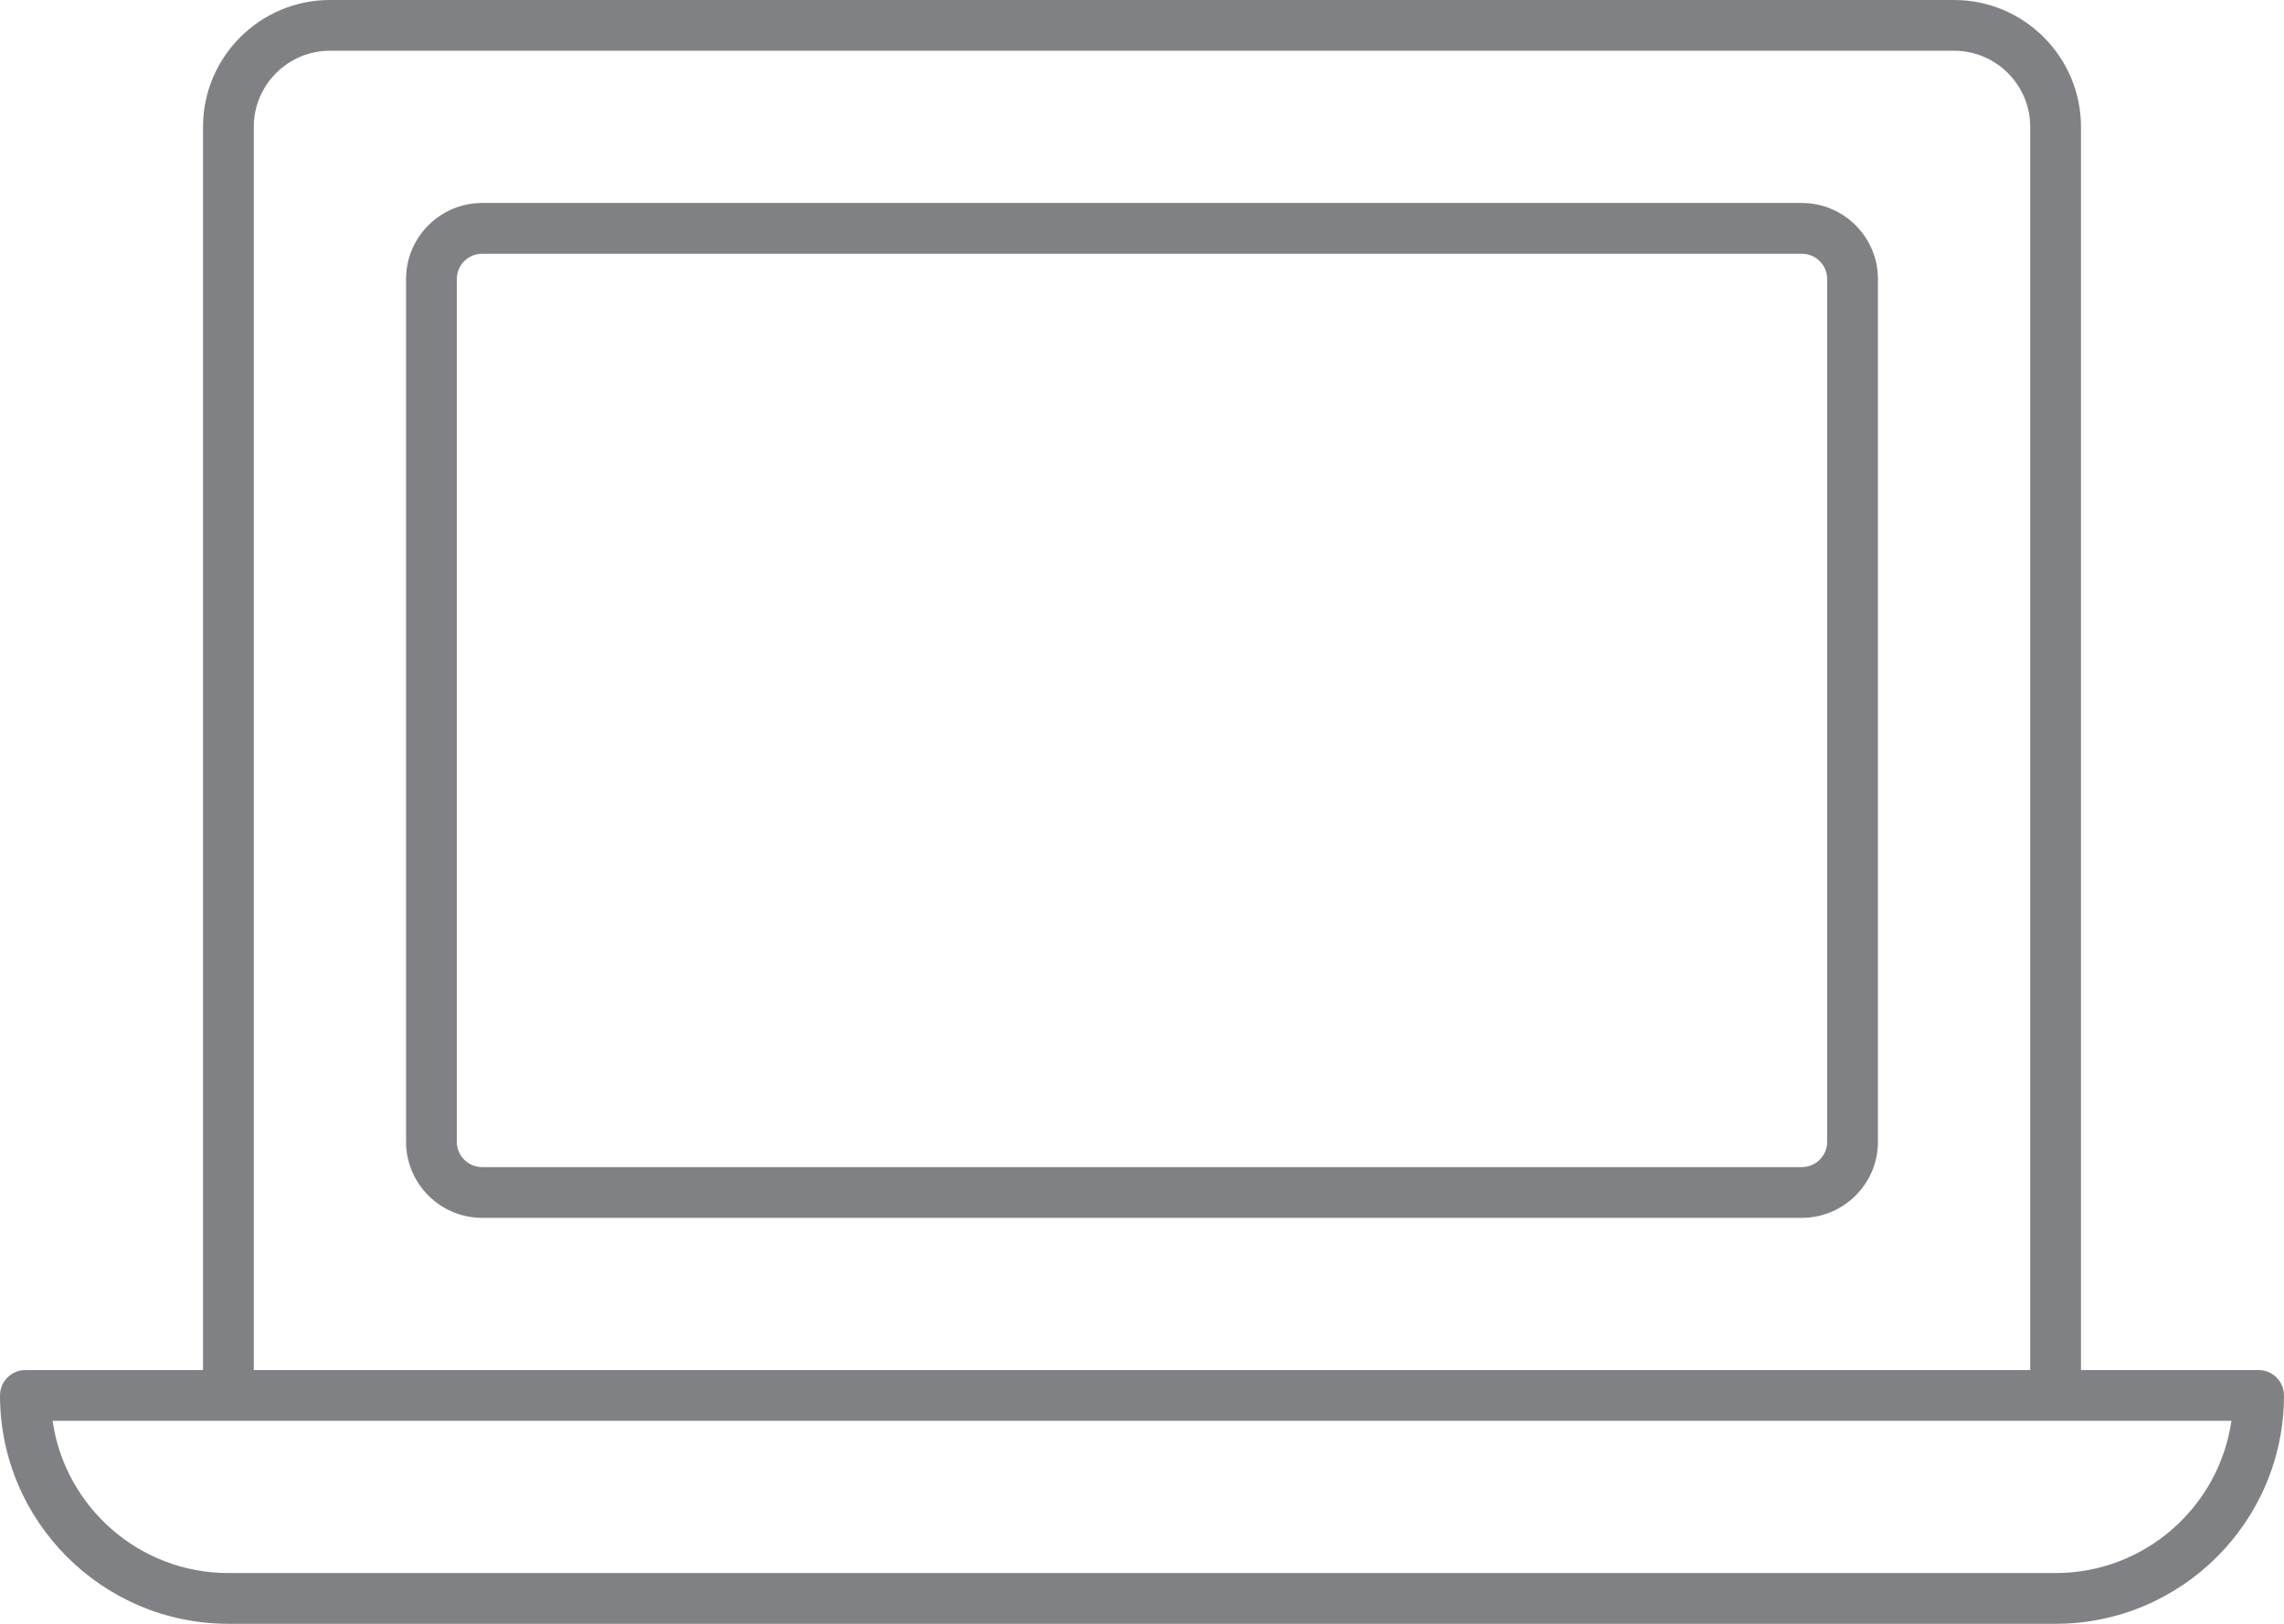 <?xml version="1.0" encoding="utf-8"?>
<!-- Generator: Adobe Illustrator 18.0.0, SVG Export Plug-In . SVG Version: 6.00 Build 0)  -->
<!DOCTYPE svg PUBLIC "-//W3C//DTD SVG 1.1//EN" "http://www.w3.org/Graphics/SVG/1.1/DTD/svg11.dtd">
<svg version="1.1" id="Layer_1" xmlns="http://www.w3.org/2000/svg" xmlns:xlink="http://www.w3.org/1999/xlink" x="0px" y="0px"
	 width="45px" height="32px" viewBox="0 0 45 32" enable-background="new 0 0 45 32" xml:space="preserve">
<g>
	<path fill="#808184" d="M4.5,32h36c2.481,0,4.5-2.019,4.5-4.5c0-0.276-0.224-0.5-0.5-0.5H41V2.5C41,1.122,39.878,0,38.5,0h-32
		C5.122,0,4,1.122,4,2.5V27H0.5C0.224,27,0,27.224,0,27.5C0,29.981,2.019,32,4.5,32z M5,2.5C5,1.673,5.673,1,6.5,1h32
		C39.327,1,40,1.673,40,2.5V27H5V2.5z M43.964,28c-0.243,1.694-1.704,3-3.464,3h-36c-1.76,0-3.221-1.306-3.464-3H43.964z"/>
	<path fill="#808184" d="M35.5,4h-26C8.673,4,8,4.673,8,5.5v17C8,23.327,8.673,24,9.5,24h26c0.827,0,1.5-0.673,1.5-1.5v-17
		C37,4.673,36.327,4,35.5,4z M36,22.5c0,0.276-0.224,0.5-0.5,0.5h-26C9.224,23,9,22.776,9,22.5v-17C9,5.224,9.224,5,9.5,5h26
		C35.776,5,36,5.224,36,5.5V22.5z"/>
</g>
</svg>
